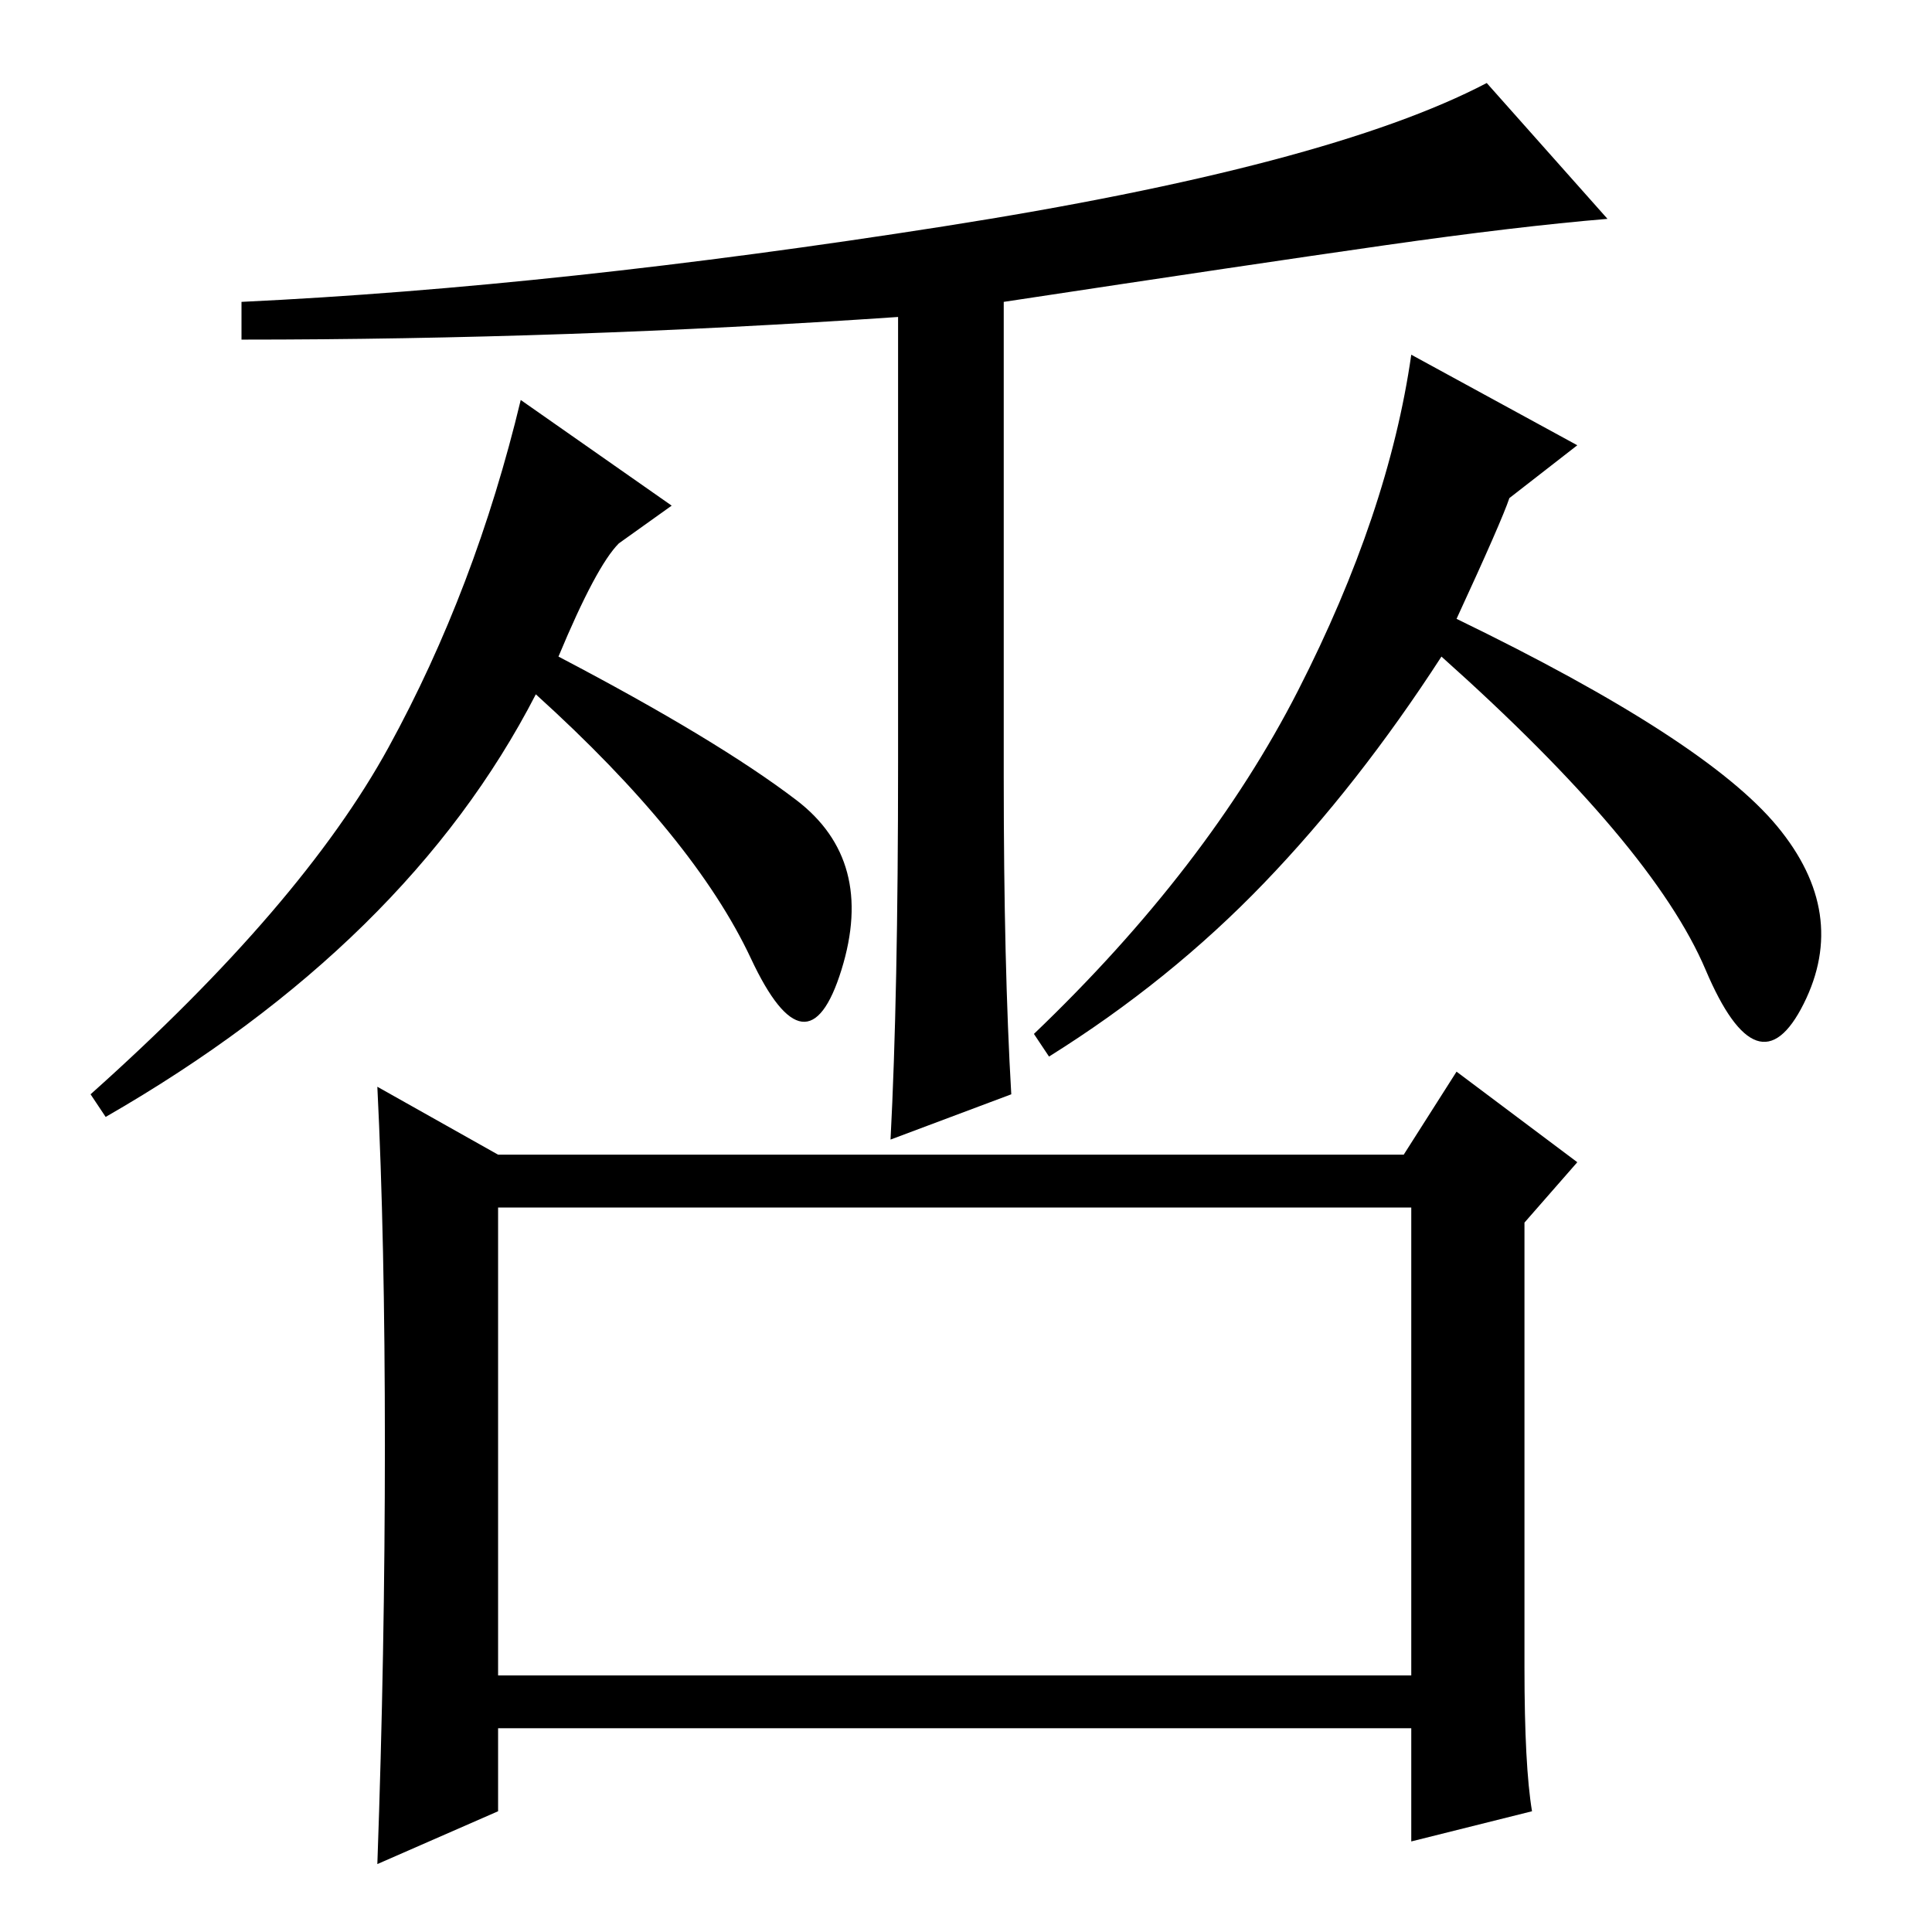 <?xml version="1.0" standalone="no"?>
<!DOCTYPE svg PUBLIC "-//W3C//DTD SVG 1.1//EN" "http://www.w3.org/Graphics/SVG/1.1/DTD/svg11.dtd" >
<svg xmlns="http://www.w3.org/2000/svg" xmlns:xlink="http://www.w3.org/1999/xlink" version="1.1" viewBox="0 -36 256 256">
  <g transform="matrix(1 0 0 -1 0 220)">
   <path fill="currentColor"
d="M118 105q1 19 1 50v59q-44 -3 -87 -3v5q42 2 93 10t72 19l16 -18q-12 -1 -29.5 -3.5t-50.5 -7.5v-63q0 -25 1 -42zM186 103l7 11l16 -12l-7 -8v-59q0 -13 1 -19l-16 -4v15h-121v-11l-16 -7q1 28 1 55.5t-1 47.5l16 -9h120zM66 34h121v62h-121v-62zM193 174
q33 -16 42.5 -27.5t3.5 -23.5t-13 4.5t-35 41.5q-11 -17 -23.5 -30t-28.5 -23l-2 3q23 22 35 45.5t15 44.5l22 -12l-9 -7q-1 -3 -7 -16zM74 169q21 -11 31.5 -19t6 -22.5t-12 1.5t-28.5 35q-17 -33 -57 -56l-2 3q28 25 39.5 46t17.5 46l20 -14l-7 -5q-3 -3 -8 -15z" />
  </g>

</svg>
